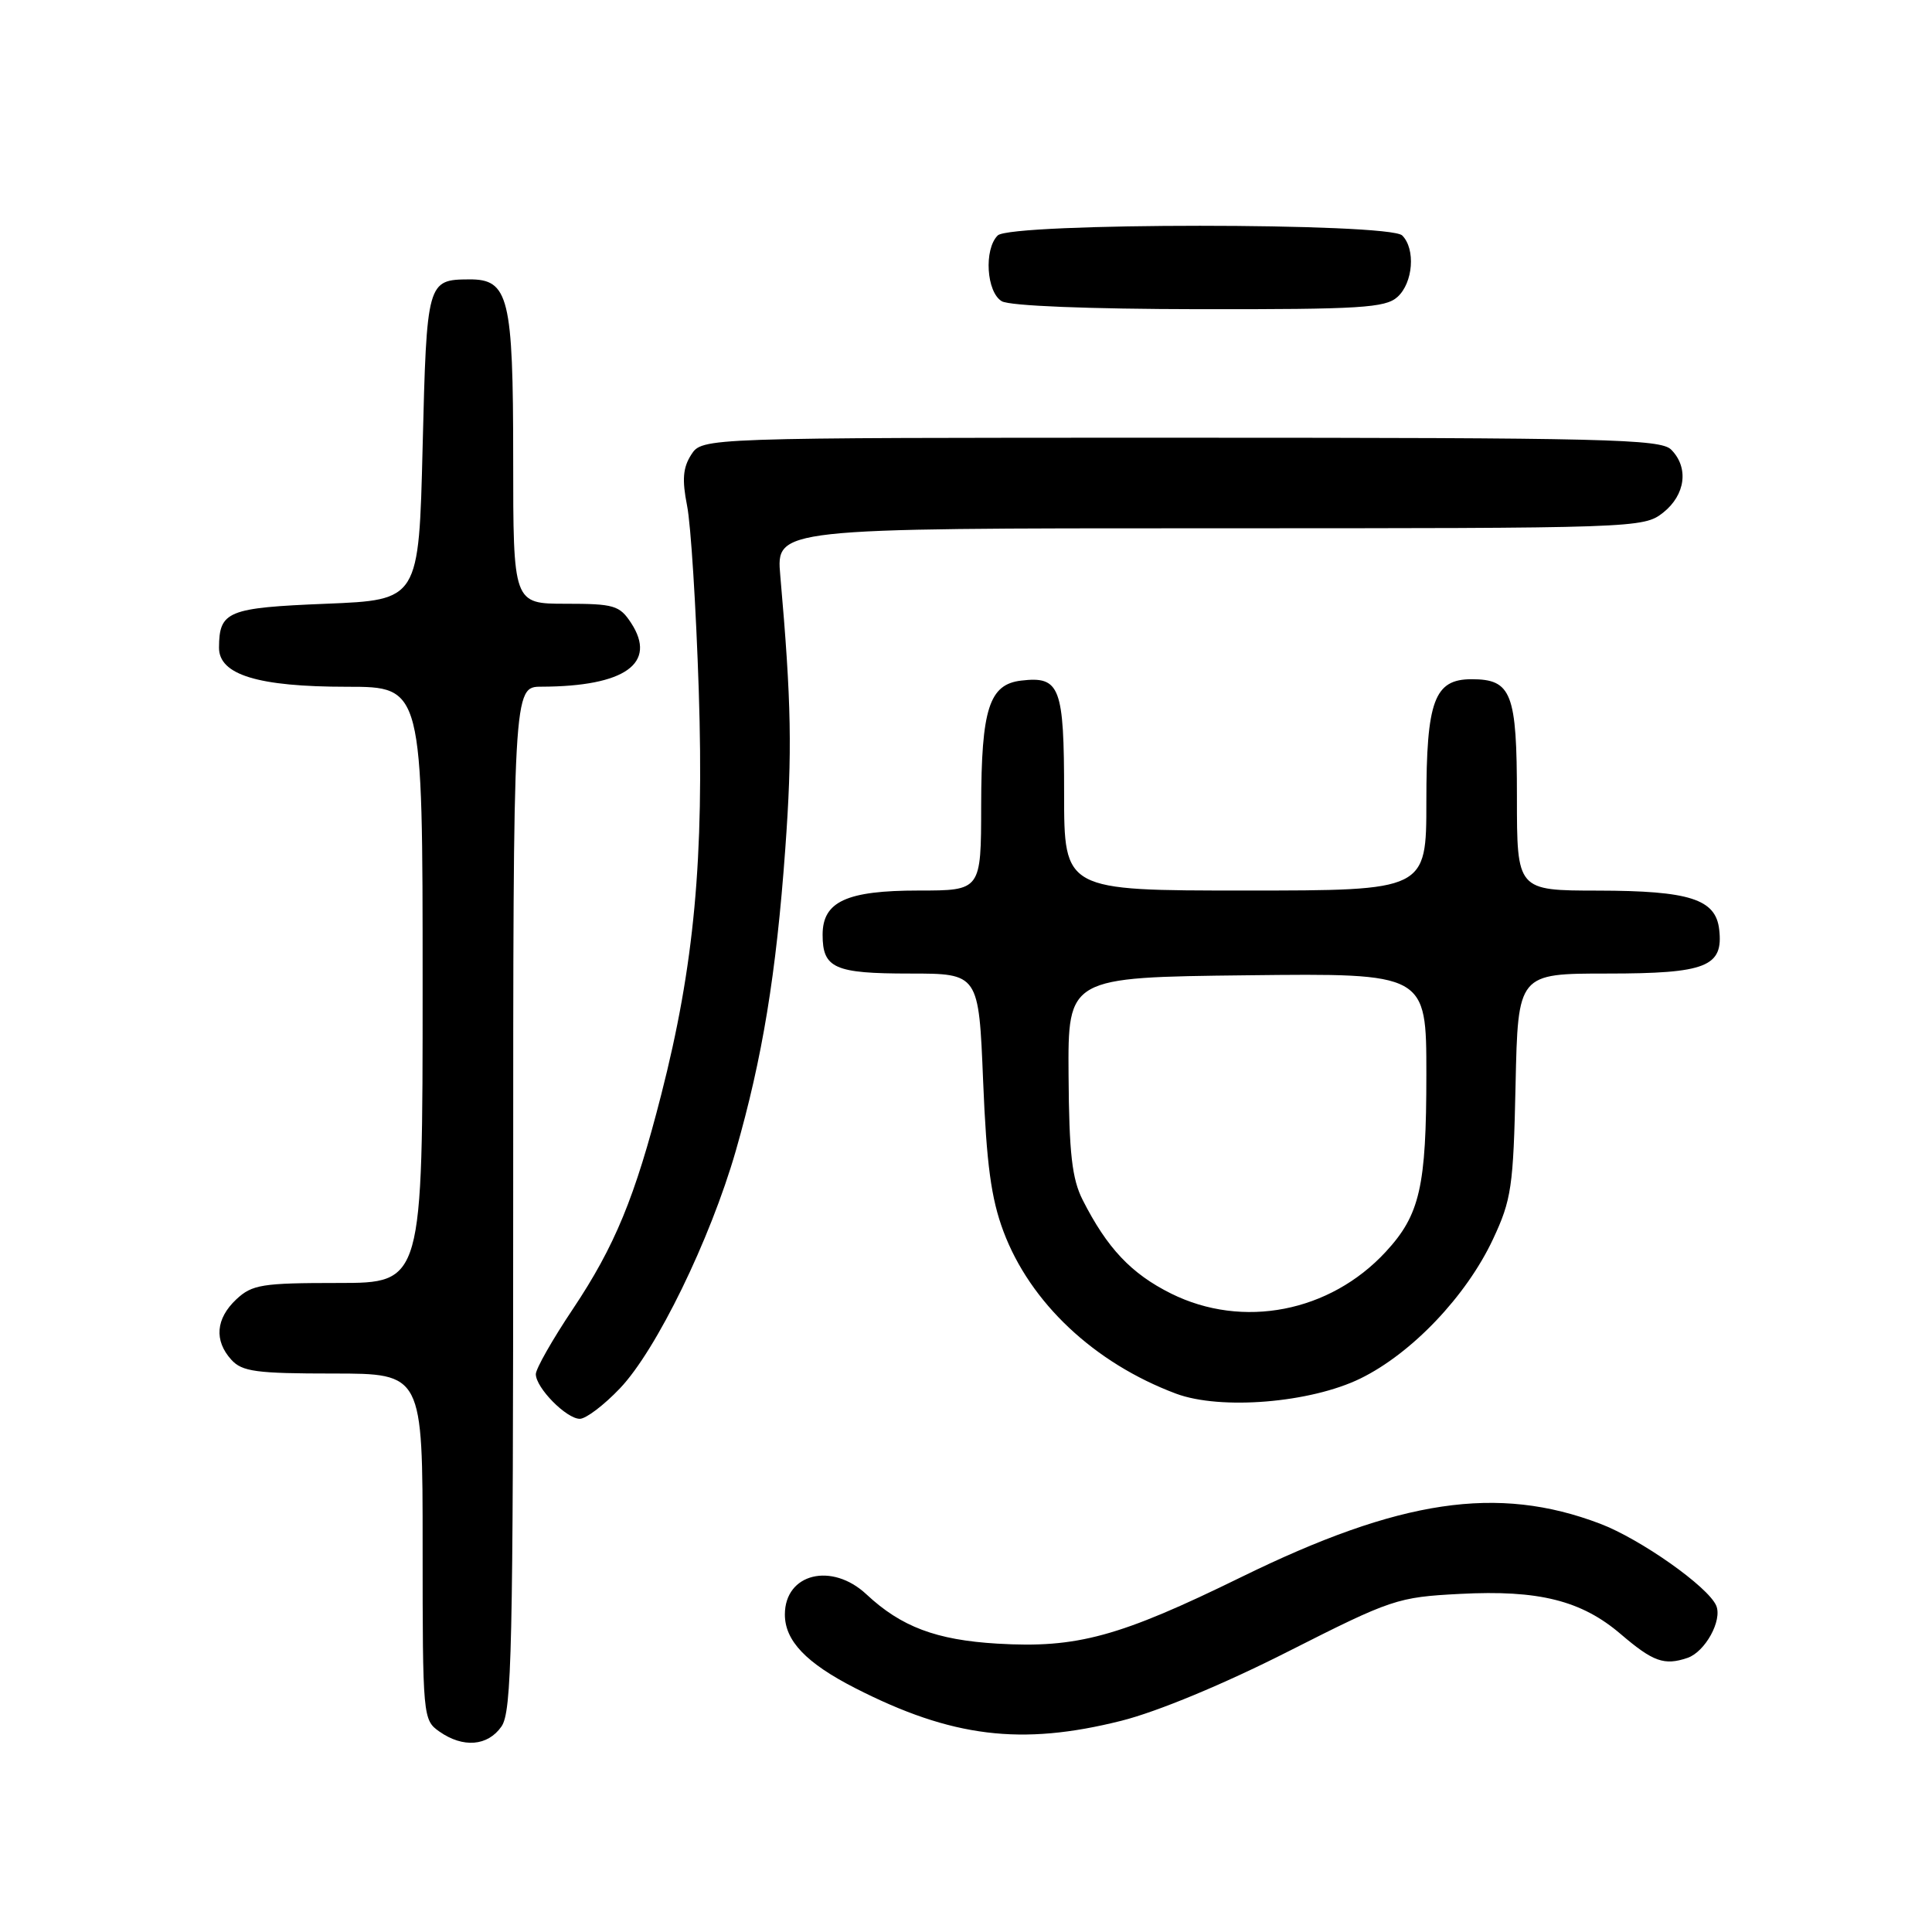 <?xml version="1.0" encoding="UTF-8" standalone="no"?>
<!DOCTYPE svg PUBLIC "-//W3C//DTD SVG 1.1//EN" "http://www.w3.org/Graphics/SVG/1.1/DTD/svg11.dtd" >
<svg xmlns="http://www.w3.org/2000/svg" xmlns:xlink="http://www.w3.org/1999/xlink" version="1.1" viewBox="0 0 256 256">
 <g >
 <path fill="currentColor"
d=" M 66.44 228.78 C 67.82 226.82 68.00 218.50 68.00 158.78 C 68.00 91.00 68.00 91.00 71.75 90.99 C 82.81 90.96 87.12 87.89 83.62 82.54 C 82.10 80.22 81.35 80.00 74.98 80.00 C 68.00 80.00 68.00 80.00 68.00 60.72 C 68.00 39.40 67.41 36.99 62.19 37.02 C 56.60 37.05 56.54 37.26 56.00 59.21 C 55.50 79.50 55.50 79.50 43.21 80.00 C 30.15 80.53 29.05 80.98 29.02 85.80 C 28.99 89.41 34.17 91.00 45.97 91.00 C 56.00 91.00 56.00 91.00 56.00 130.50 C 56.00 170.00 56.00 170.00 44.81 170.00 C 34.71 170.00 33.41 170.21 31.31 172.17 C 28.59 174.73 28.35 177.63 30.65 180.17 C 32.08 181.75 33.95 182.00 44.15 182.00 C 56.00 182.00 56.00 182.00 56.00 204.94 C 56.00 227.52 56.04 227.91 58.22 229.44 C 61.36 231.64 64.62 231.38 66.44 228.78 Z  M 148.59 228.01 C 153.36 226.81 162.13 223.17 170.69 218.83 C 184.40 211.89 185.17 211.63 193.45 211.20 C 203.88 210.65 209.55 212.07 214.76 216.53 C 219.05 220.20 220.53 220.72 223.60 219.68 C 225.94 218.88 228.24 214.71 227.41 212.76 C 226.35 210.26 217.38 203.93 212.00 201.89 C 198.43 196.74 185.50 198.67 164.50 208.96 C 148.31 216.89 142.72 218.42 132.15 217.79 C 124.06 217.31 119.41 215.56 114.81 211.26 C 110.21 206.96 104.00 208.49 104.00 213.93 C 104.00 217.41 106.82 220.36 113.29 223.67 C 126.10 230.22 135.32 231.35 148.59 228.01 Z  M 82.15 183.96 C 86.98 178.89 94.11 164.25 97.49 152.51 C 101.02 140.22 102.85 129.10 104.05 112.53 C 104.99 99.59 104.87 93.09 103.39 76.25 C 102.84 70.00 102.84 70.00 160.29 70.00 C 216.89 70.00 217.77 69.97 220.37 67.93 C 223.34 65.58 223.81 61.95 221.43 59.57 C 220.03 58.18 212.76 58.00 156.45 58.00 C 93.05 58.00 93.05 58.00 91.59 60.25 C 90.49 61.97 90.36 63.56 91.04 67.00 C 91.54 69.47 92.23 80.50 92.59 91.50 C 93.31 113.77 91.99 127.96 87.61 145.07 C 84.14 158.65 81.46 165.14 75.91 173.45 C 73.21 177.48 71.00 181.37 71.00 182.08 C 71.00 183.89 75.05 188.00 76.83 188.00 C 77.64 188.00 80.04 186.18 82.15 183.96 Z  M 180.26 182.66 C 187.07 179.33 194.29 171.74 197.82 164.22 C 200.28 158.97 200.53 157.29 200.82 143.75 C 201.14 129.00 201.14 129.00 213.00 129.00 C 226.08 129.00 228.38 128.09 227.80 123.15 C 227.34 119.14 223.88 118.03 211.75 118.01 C 201.00 118.00 201.00 118.00 201.00 105.57 C 201.00 91.82 200.30 90.00 194.99 90.00 C 190.05 90.00 189.00 92.84 189.00 106.22 C 189.00 118.00 189.00 118.00 165.00 118.00 C 141.00 118.00 141.00 118.00 141.00 105.12 C 141.00 91.00 140.46 89.58 135.33 90.18 C 131.07 90.67 130.03 93.92 130.01 106.75 C 130.00 118.00 130.00 118.00 121.72 118.00 C 112.17 118.00 109.00 119.46 109.00 123.86 C 109.00 128.30 110.58 129.00 120.55 129.00 C 129.69 129.00 129.69 129.00 130.27 143.26 C 130.72 154.27 131.33 158.81 132.96 163.16 C 136.50 172.62 145.01 180.62 155.84 184.67 C 161.75 186.87 173.65 185.89 180.26 182.66 Z  M 185.17 39.35 C 187.25 37.47 187.59 32.99 185.80 31.20 C 184.09 29.49 133.91 29.49 132.20 31.20 C 130.35 33.05 130.71 38.73 132.75 39.92 C 133.80 40.53 144.20 40.95 158.92 40.97 C 180.27 41.00 183.57 40.79 185.17 39.35 Z  M 155.17 171.40 C 149.89 168.77 146.70 165.39 143.46 159.00 C 142.05 156.22 141.66 152.84 141.59 142.50 C 141.50 129.50 141.50 129.50 165.25 129.23 C 189.00 128.96 189.00 128.96 189.00 142.33 C 189.00 157.24 188.15 160.97 183.62 165.87 C 176.22 173.88 164.66 176.12 155.17 171.40 Z "/>
</g>
</svg>